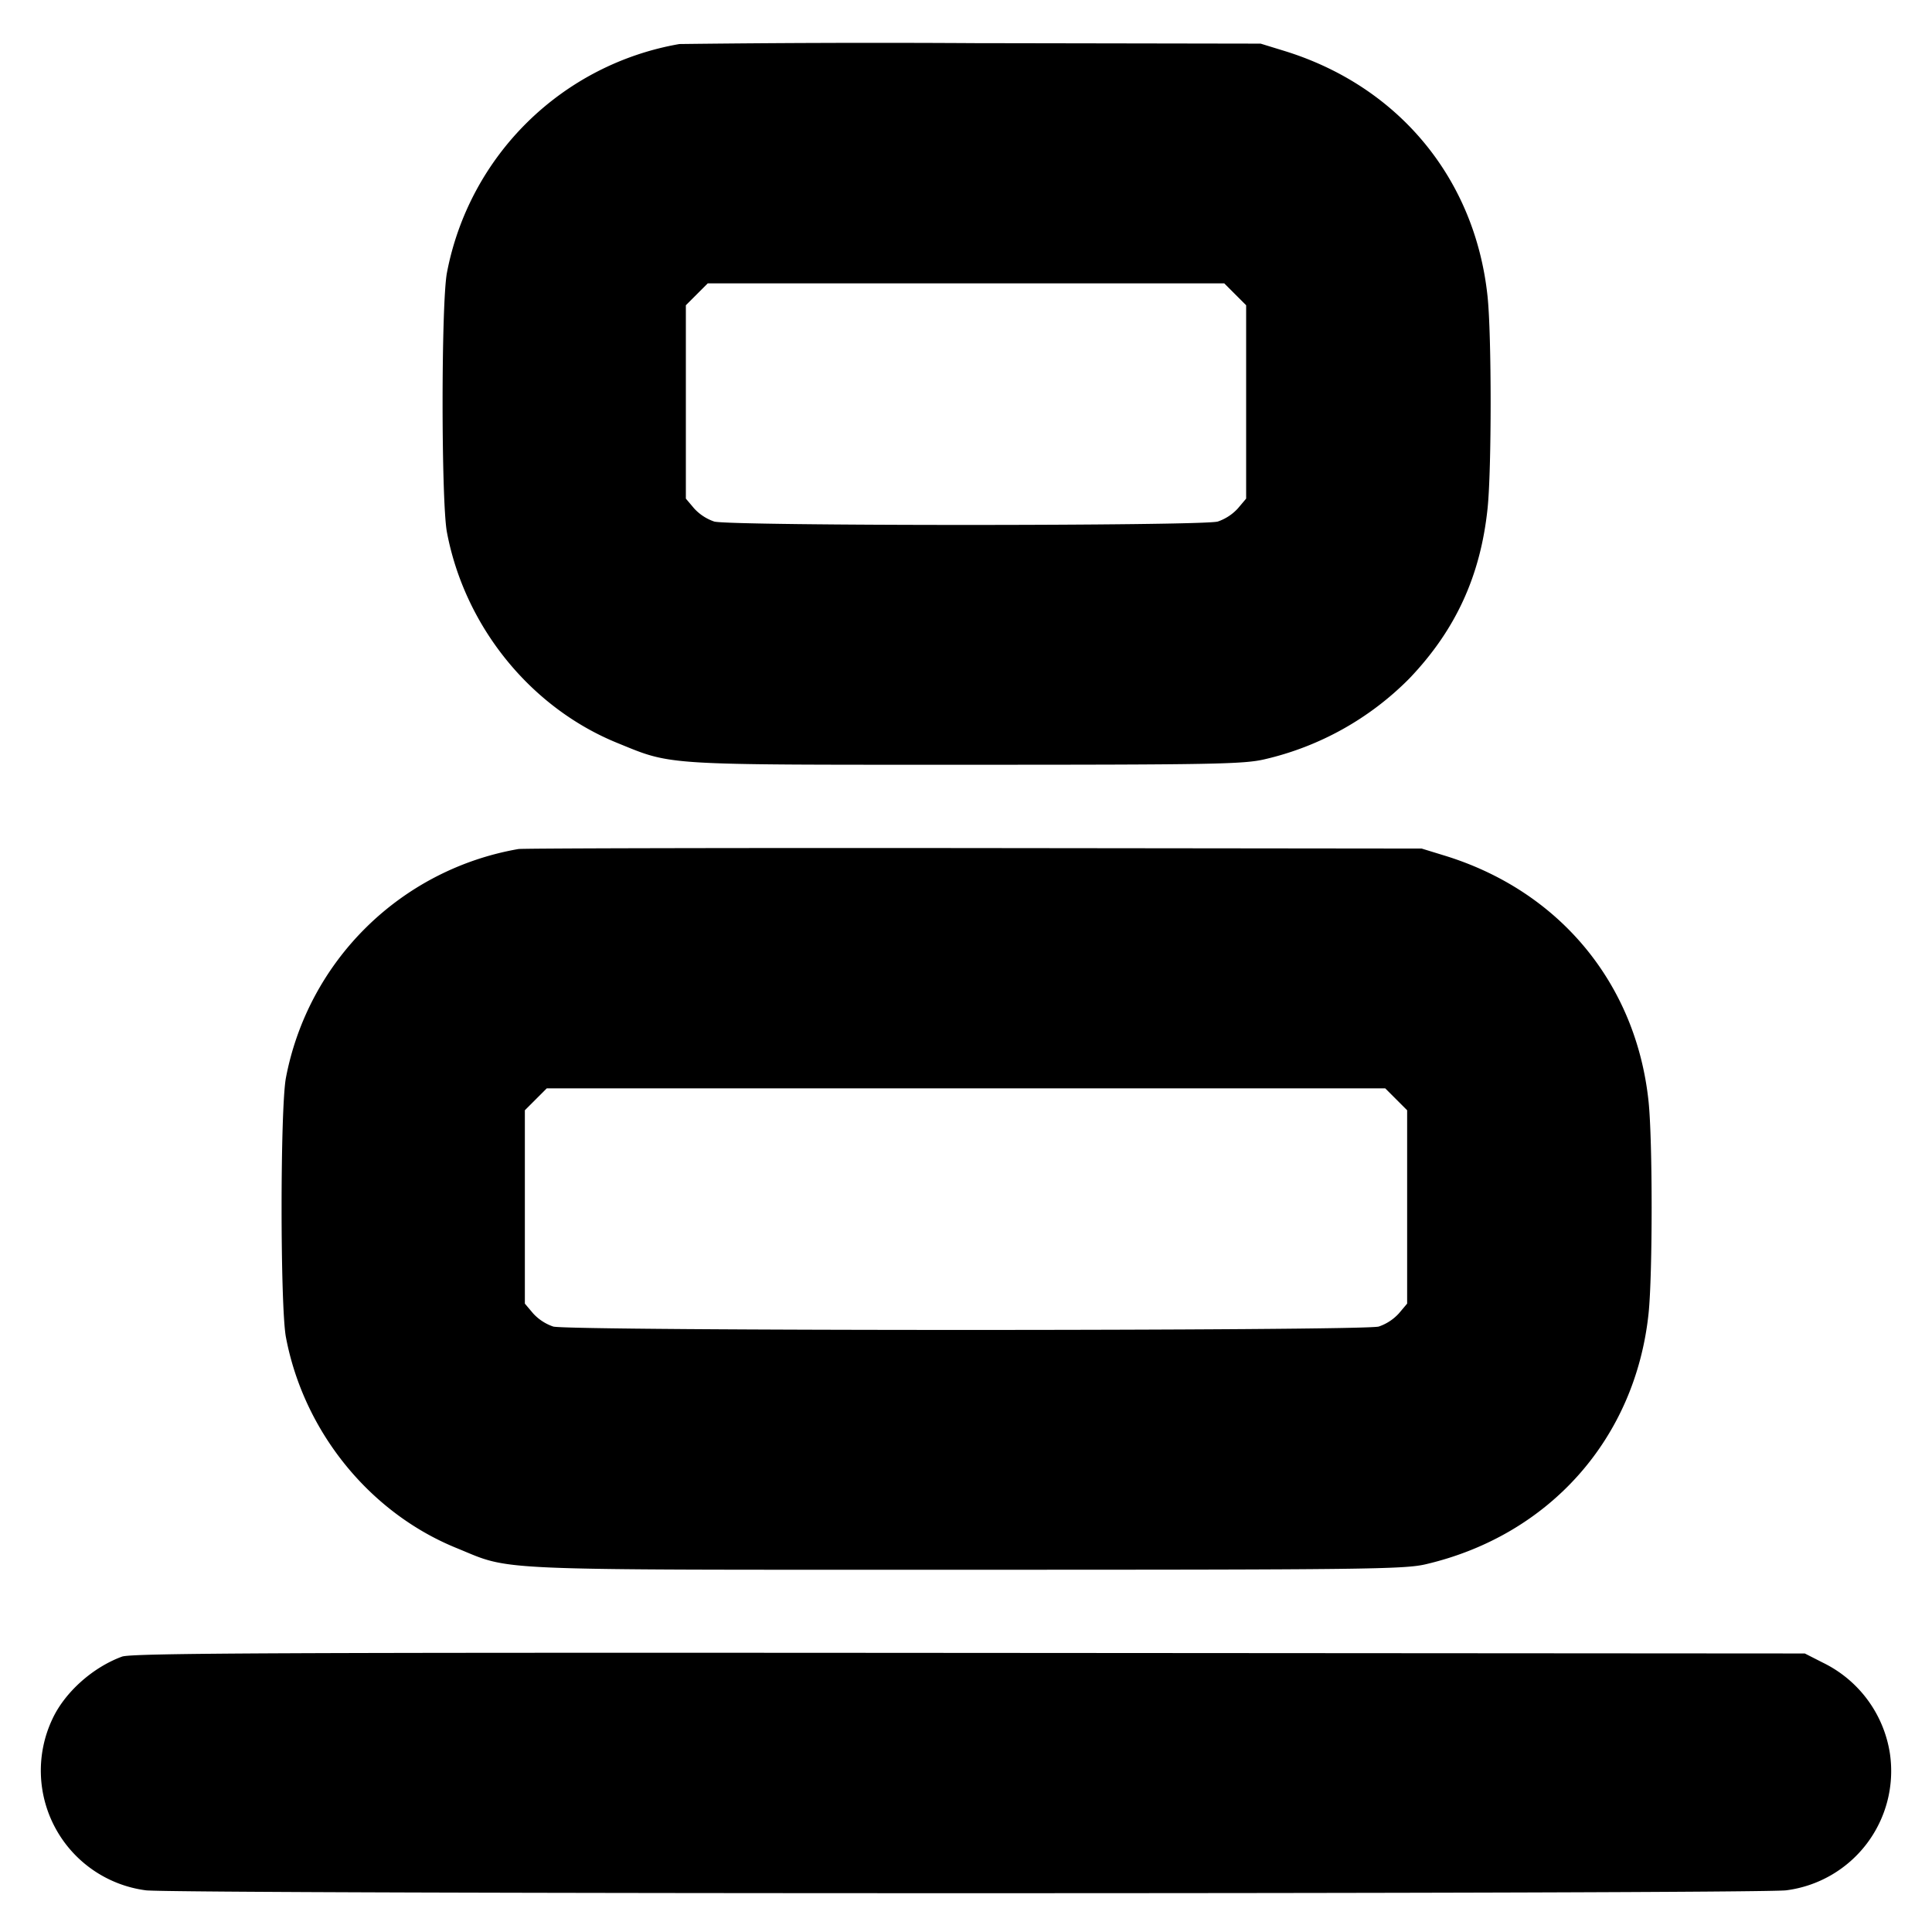 <svg xmlns="http://www.w3.org/2000/svg" width="24" height="24" fill="none" stroke="currentColor" stroke-linecap="round" stroke-linejoin="round" stroke-width="3"><path fill="#000" fill-rule="evenodd" stroke="none" d="M8.44.547a3.56 3.56 0 0 0-2.888 2.841c-.072.378-.072 2.846 0 3.224.221 1.168 1.036 2.177 2.116 2.617.689.281.535.271 4.332.271 3.075 0 3.449-.007 3.71-.068a3.7 3.7 0 0 0 1.798-1.004c.573-.6.883-1.272.971-2.111.051-.487.051-2.147 0-2.634-.154-1.465-1.106-2.614-2.526-3.051l-.293-.09L12.1.536a202 202 0 0 0-3.66.011m6.904 3.109.136.136v2.402l-.103.122a.6.6 0 0 1-.25.163c-.201.056-6.053.056-6.254 0a.6.6 0 0 1-.25-.163l-.103-.122V3.792l.136-.136.136-.136h6.416zM6.44 10.547a3.56 3.56 0 0 0-2.888 2.841c-.072.378-.072 2.846 0 3.224.221 1.168 1.036 2.177 2.116 2.617.707.288.306.271 6.332.271 4.955 0 5.445-.006 5.71-.068 1.537-.359 2.605-1.561 2.769-3.115.051-.487.051-2.147 0-2.634-.154-1.464-1.104-2.612-2.526-3.052l-.293-.09-5.56-.006c-3.058-.003-5.605.003-5.66.012m10.904 3.109.136.136v2.402l-.103.122a.6.6 0 0 1-.25.163c-.203.056-10.051.056-10.254 0a.6.6 0 0 1-.25-.163l-.103-.122v-2.402l.136-.136.136-.136h10.416zM1.516 20.579c-.365.134-.71.443-.864.773a1.5 1.5 0 0 0 1.158 2.13c.331.048 20.049.048 20.38 0a1.494 1.494 0 0 0 1.287-1.7 1.51 1.51 0 0 0-.829-1.126l-.228-.116-10.38-.007c-8.563-.006-10.405.002-10.524.046"/></svg>